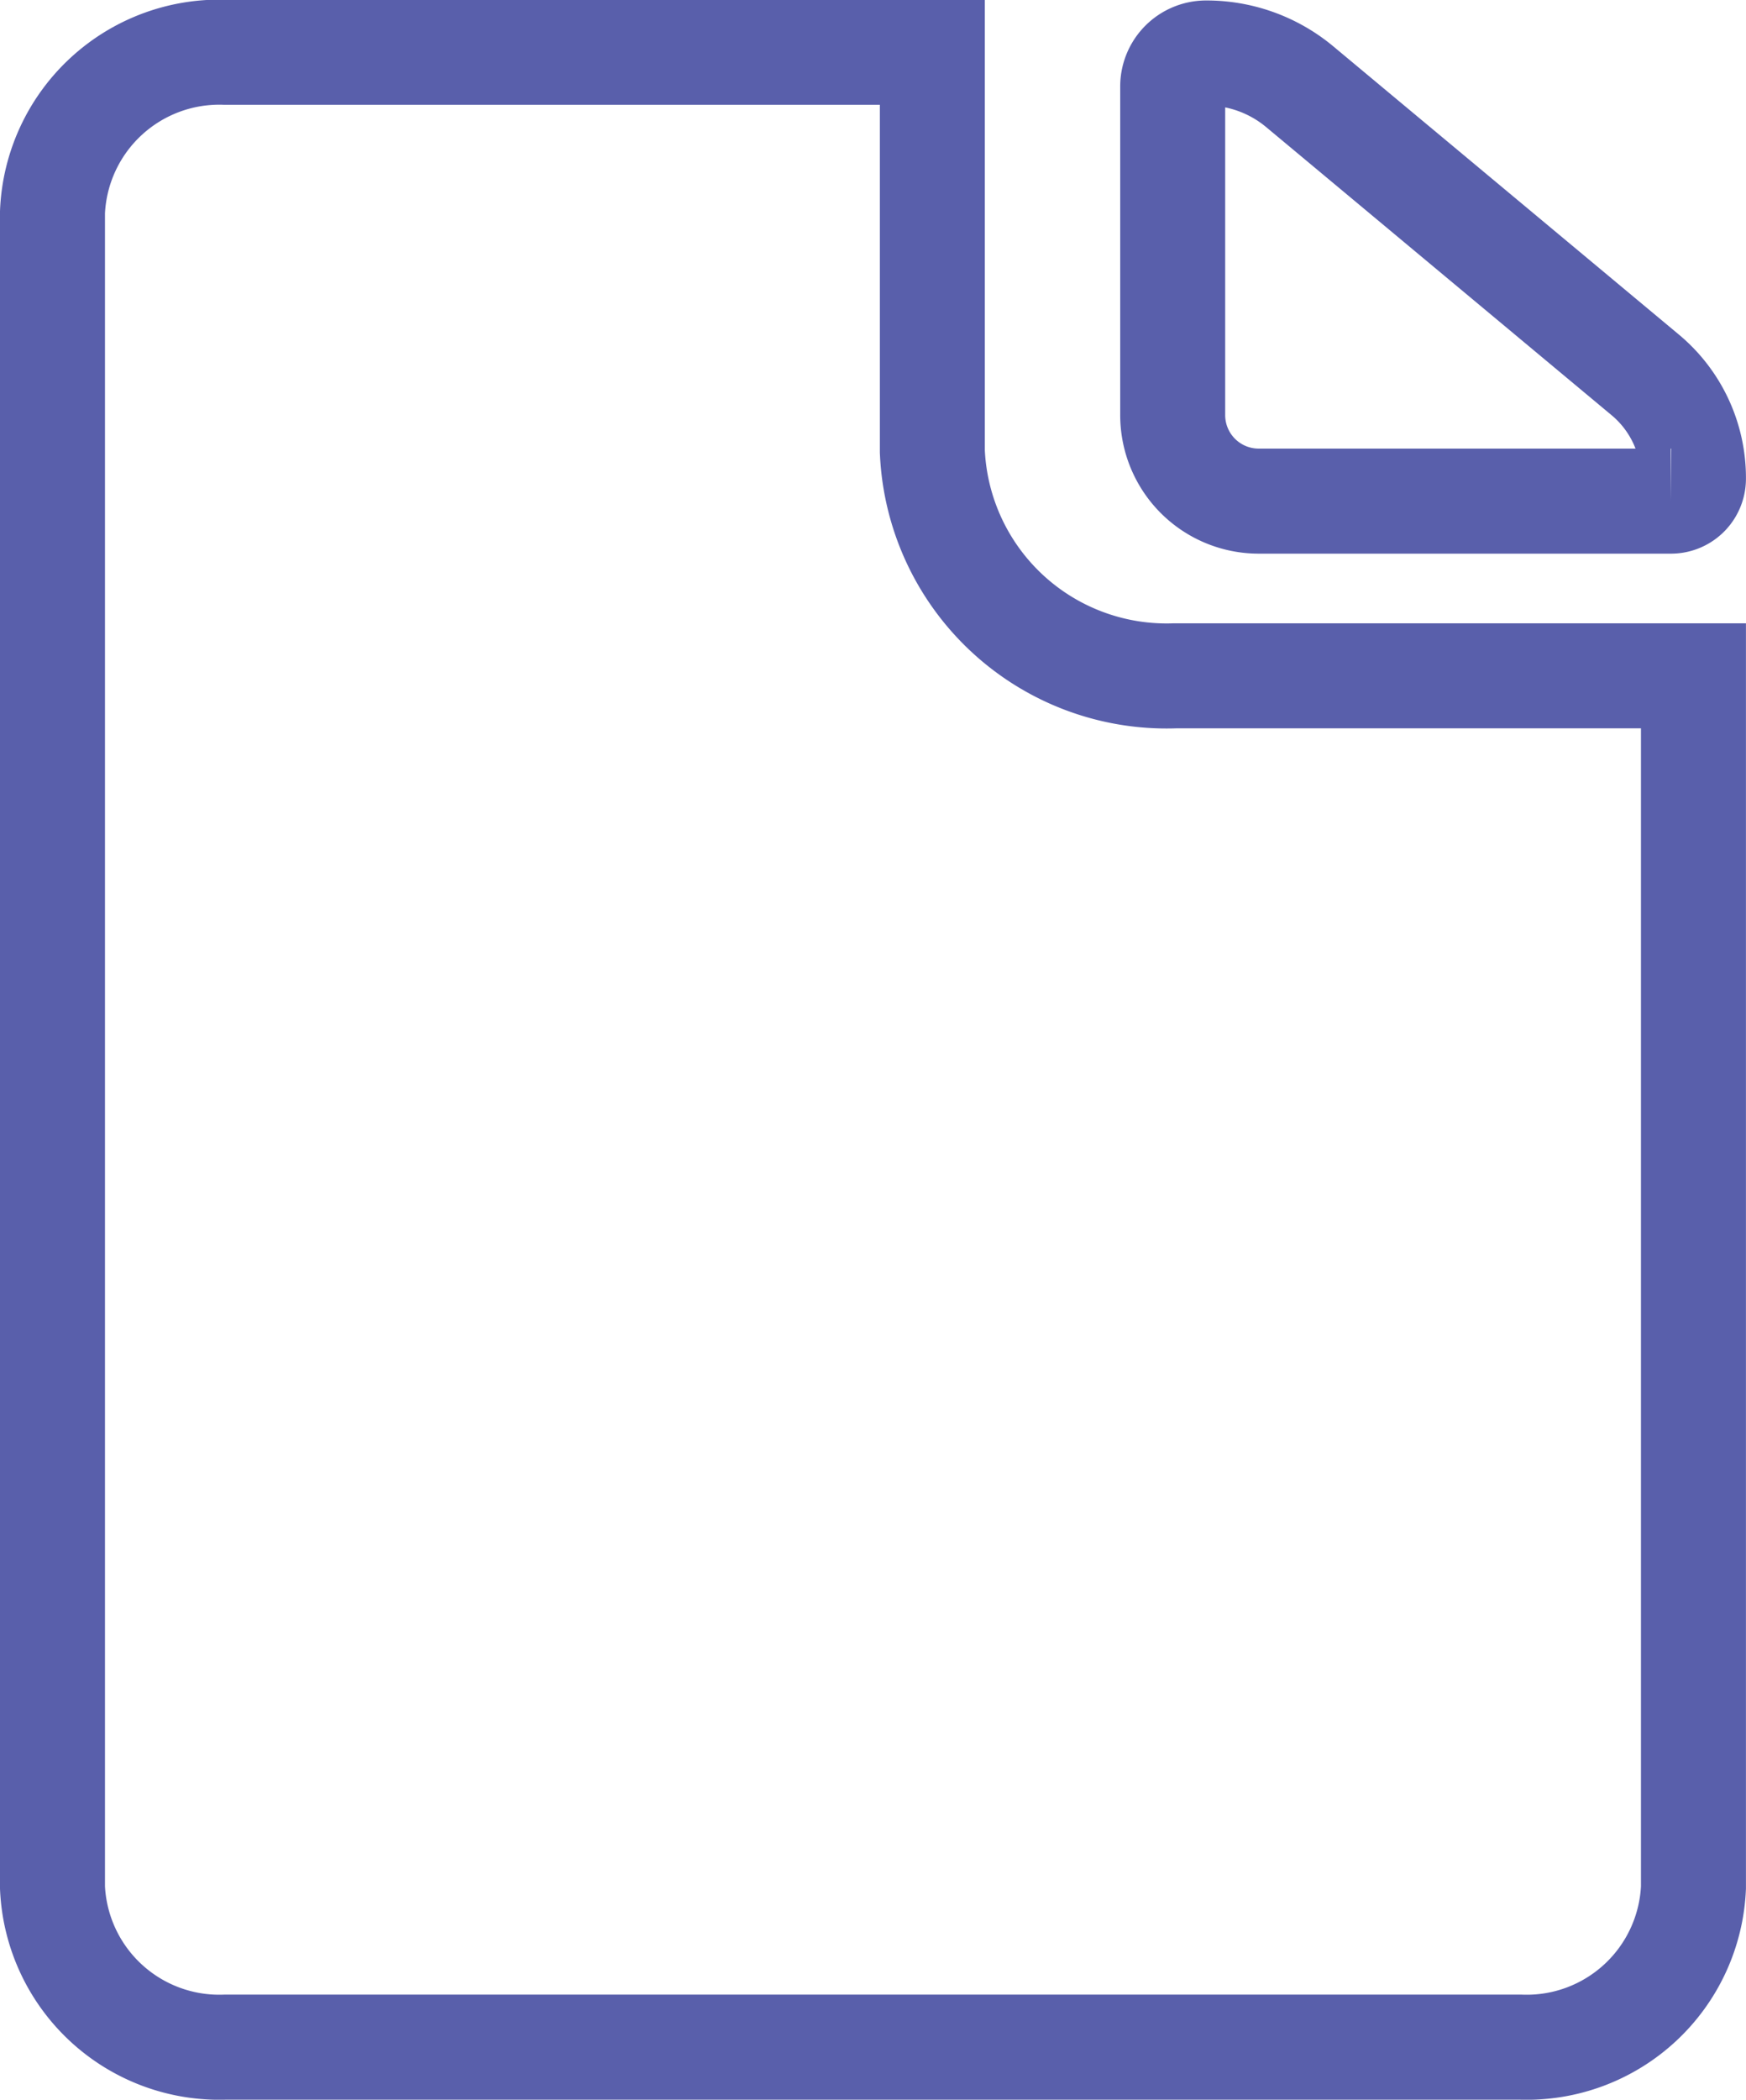 <svg xmlns="http://www.w3.org/2000/svg" width="33.263" height="39.977" viewBox="0 0 33.263 39.977">
  <g id="Icon_ionic-ios-document" data-name="Icon ionic-ios-document" transform="translate(-6.313 -2.938)">
    <path id="Path_323" data-name="Path 323" d="M22.241,12.477h7.851a.427.427,0,0,0,.431-.431h0A2.553,2.553,0,0,0,29.6,10.07L23.017,4.583a2.771,2.771,0,0,0-1.777-.638h0a.637.637,0,0,0-.638.638v6.255A1.638,1.638,0,0,0,22.241,12.477Z" transform="translate(8.052 0.002)" fill="none" stroke="#595fab" stroke-width="2"/>
    <path id="Path_324" data-name="Path 324" d="M24.075,11.533v-7.6H10.6A3.181,3.181,0,0,0,7.313,6.976v31.9A3.181,3.181,0,0,0,10.6,41.914H35.284a3.181,3.181,0,0,0,3.291-3.038V15.805H28.7A4.467,4.467,0,0,1,24.075,11.533Z" transform="translate(0)" fill="none" stroke="#595fab" stroke-width="2"/>
  </g>
</svg>

